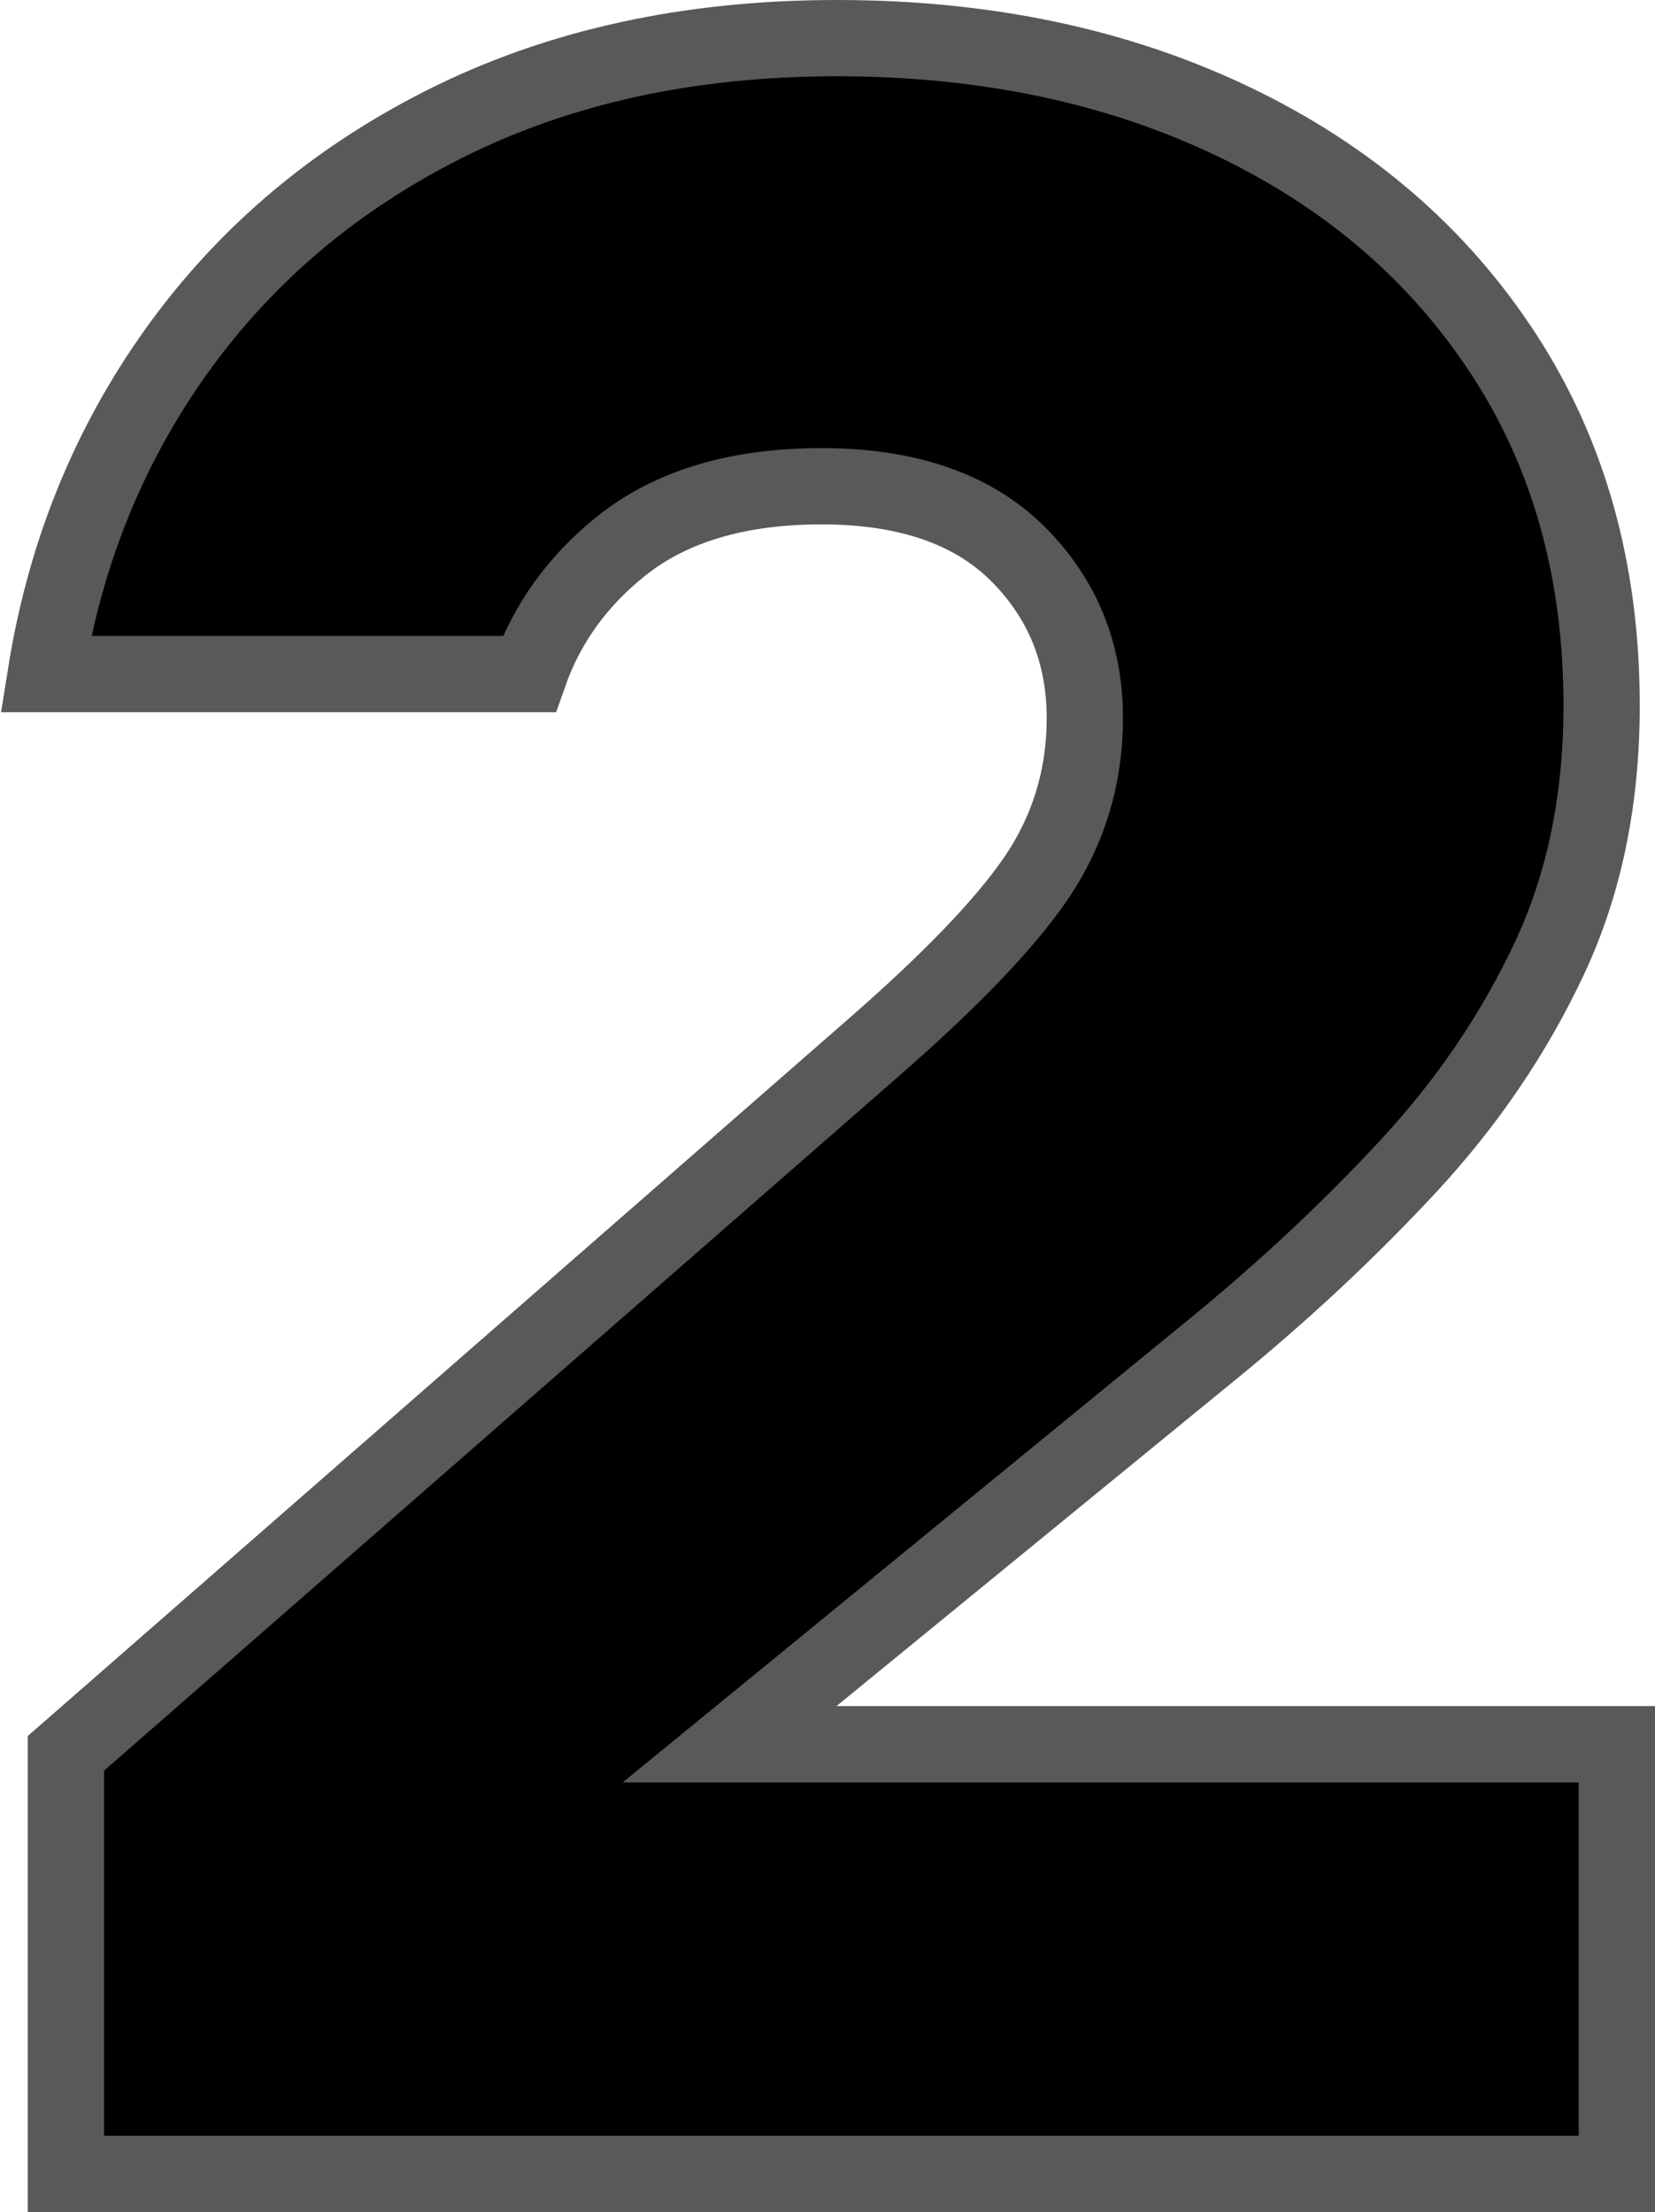 <svg width="217" height="290" viewBox="0 0 217 290" fill="none" xmlns="http://www.w3.org/2000/svg">
<path d="M8.639 285H212V228.675H95.663L103.767 222.049L158.577 177.226C168.045 169.528 176.717 161.436 184.598 152.952C192.339 144.619 198.52 135.519 203.155 125.645C207.712 115.932 210 104.9 210 92.513C210 74.914 205.731 59.609 197.206 46.509C188.651 33.364 176.845 23.187 161.718 15.941C146.501 8.653 129.182 5 109.716 5C90.279 5 73.12 8.776 58.19 16.312C43.274 23.838 31.286 34.191 22.177 47.4C13.818 59.52 8.427 73.165 6 88.376H69.374C71.674 81.806 75.697 76.206 81.393 71.632C87.981 66.342 96.796 63.748 107.72 63.748C118.755 63.748 127.356 66.617 133.326 72.486C139.246 78.31 142.242 85.597 142.242 94.128C142.242 101.876 140.083 108.938 135.788 115.217C131.709 121.179 124.647 128.515 114.564 137.319L8.639 229.868V285Z" fill="black" stroke="#595959" stroke-width="10"/>
</svg>
